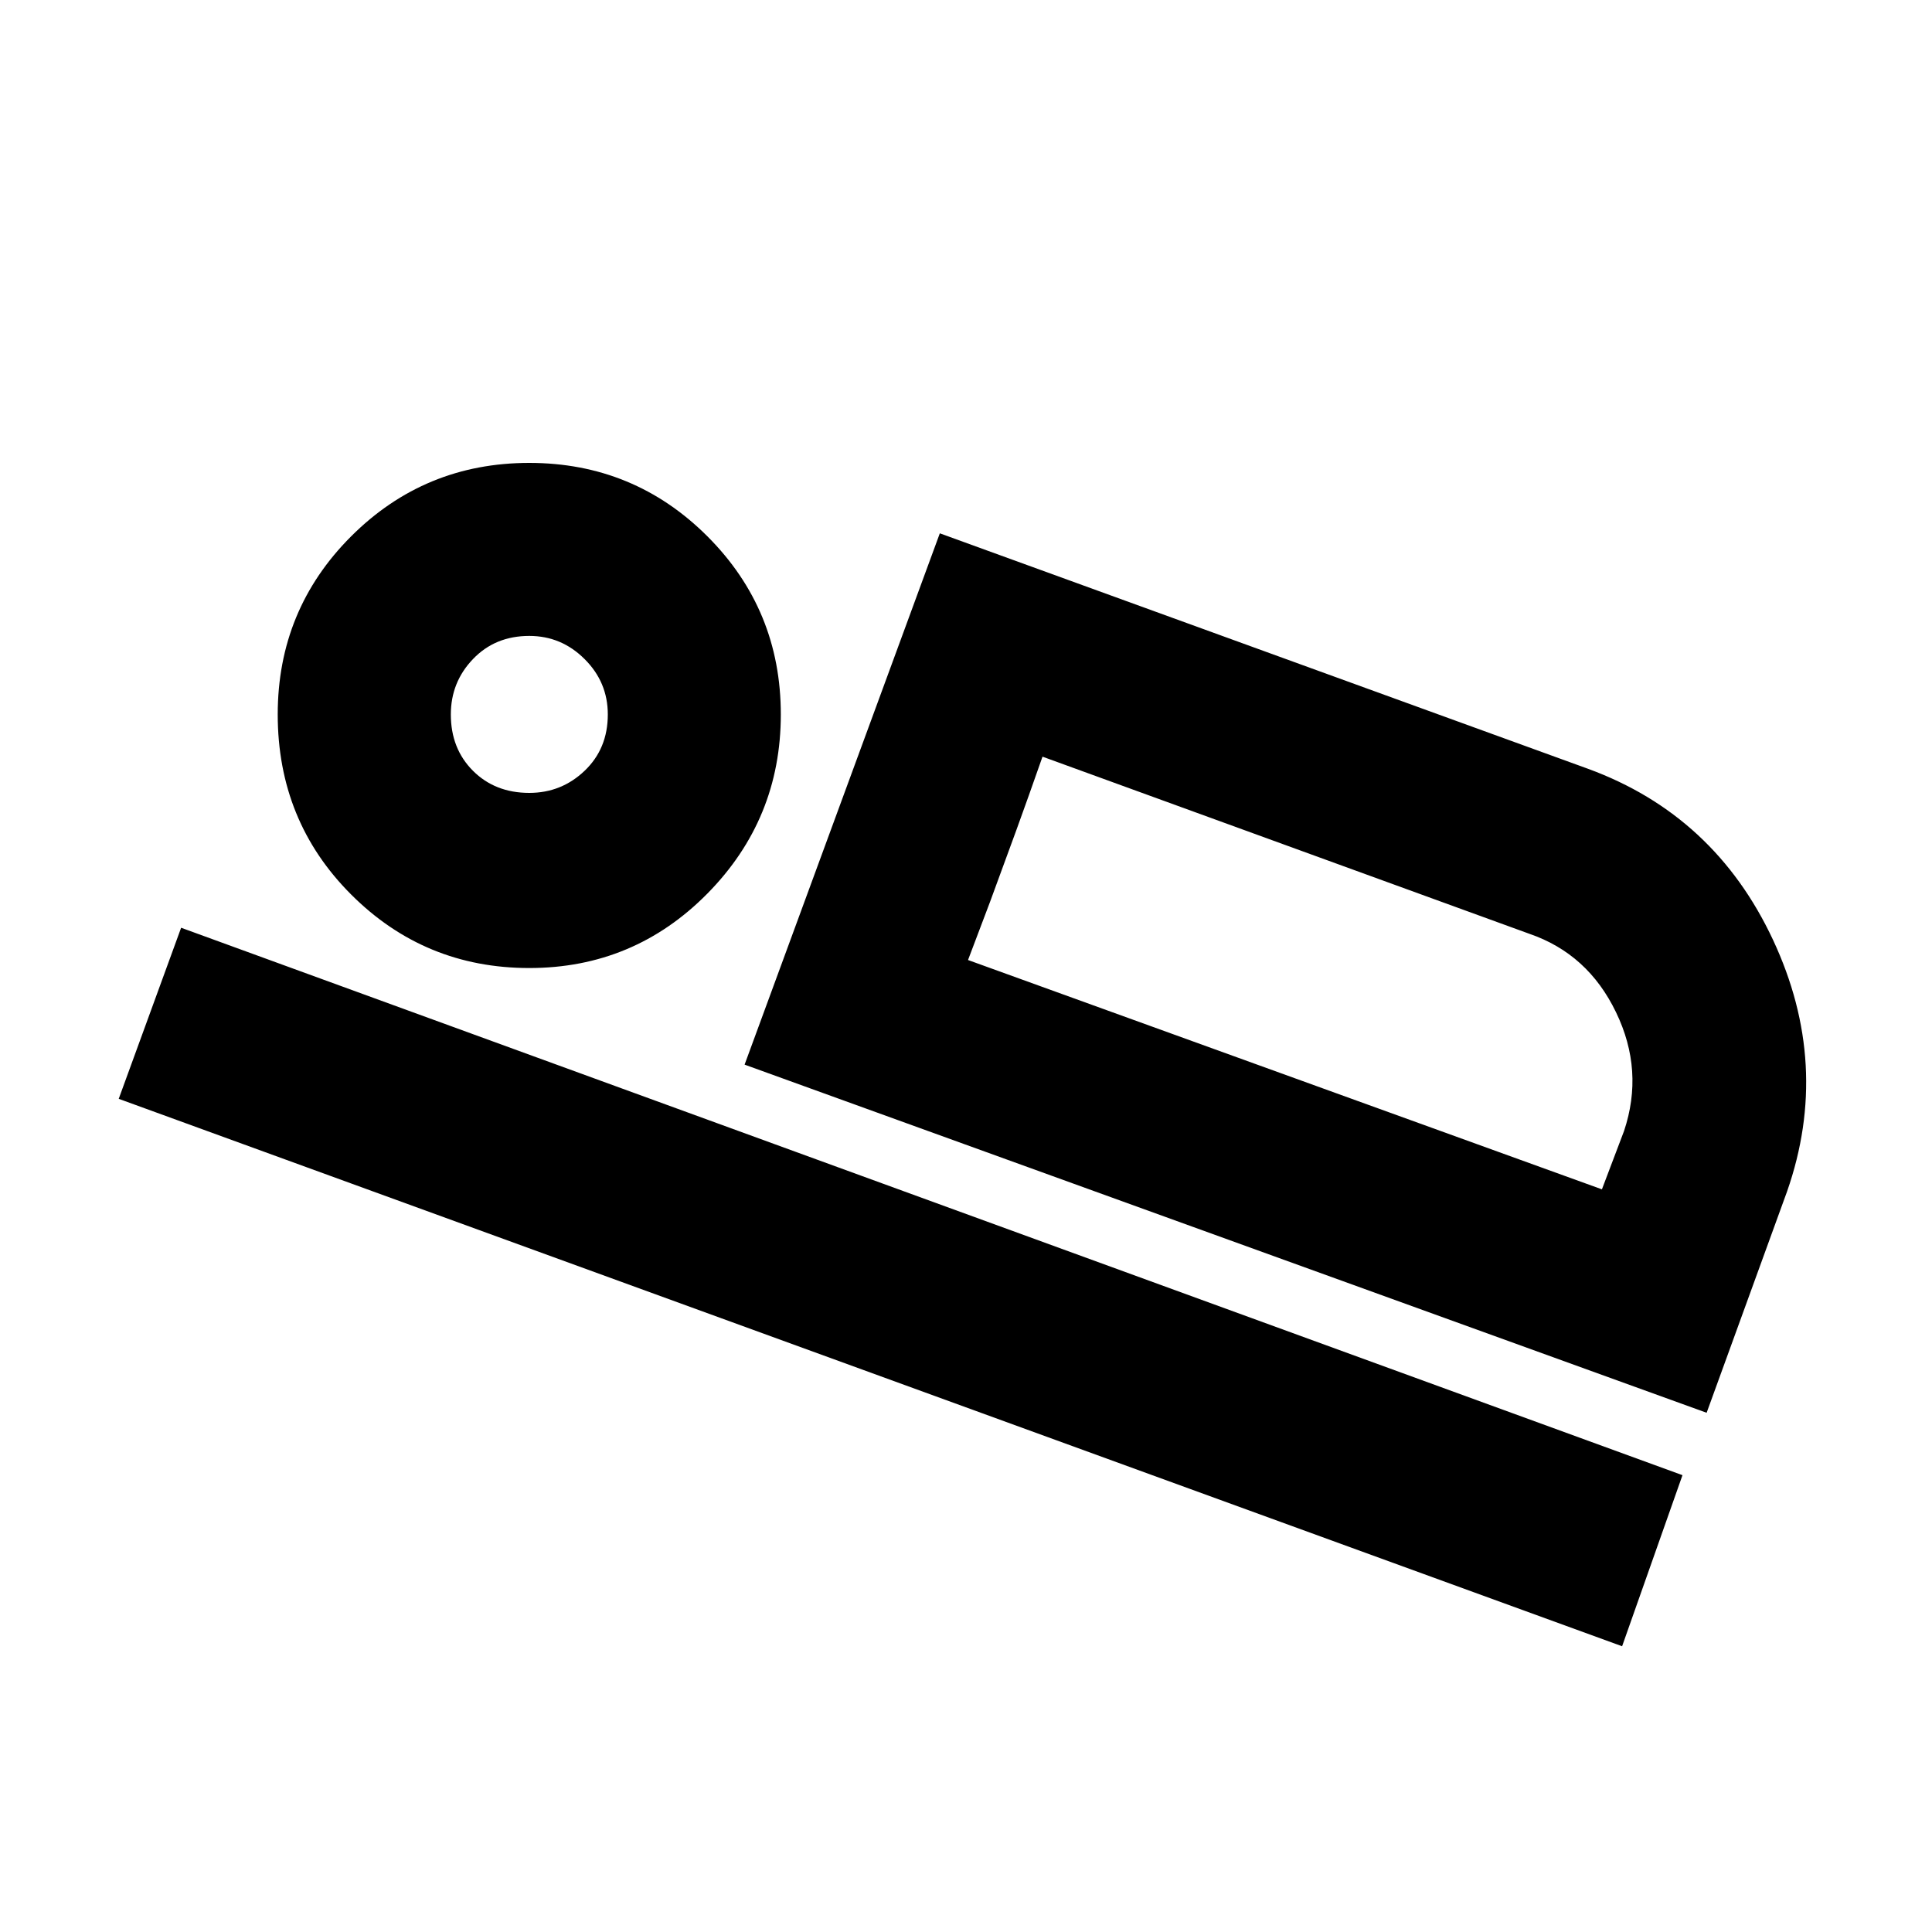<svg xmlns="http://www.w3.org/2000/svg" height="20" width="20"><path d="M7.708 11.021 9.729 5.521 16.438 7.958Q17.75 8.438 18.354 9.729Q18.958 11.021 18.5 12.333L17.667 14.625ZM10.792 7.833Q10.646 8.25 10.521 8.594Q10.396 8.938 10.25 9.333L10.021 9.938ZM1.229 11.375 1.875 9.604 17.417 15.271 16.792 17.042ZM5.479 10.021Q4.396 10.021 3.635 9.26Q2.875 8.5 2.875 7.396Q2.875 6.312 3.635 5.552Q4.396 4.792 5.479 4.792Q6.562 4.792 7.323 5.552Q8.083 6.312 8.083 7.396Q8.083 8.479 7.323 9.25Q6.562 10.021 5.479 10.021ZM5.479 8.208Q5.812 8.208 6.052 7.979Q6.292 7.75 6.292 7.396Q6.292 7.062 6.052 6.823Q5.812 6.583 5.479 6.583Q5.125 6.583 4.896 6.823Q4.667 7.062 4.667 7.396Q4.667 7.75 4.896 7.979Q5.125 8.208 5.479 8.208ZM10.021 9.938 16.583 12.312 16.812 11.708Q17.021 11.083 16.729 10.479Q16.438 9.875 15.833 9.667L10.792 7.833ZM5.479 7.396Q5.479 7.396 5.479 7.396Q5.479 7.396 5.479 7.396Q5.479 7.396 5.479 7.396Q5.479 7.396 5.479 7.396Q5.479 7.396 5.479 7.396Q5.479 7.396 5.479 7.396Q5.479 7.396 5.479 7.396Q5.479 7.396 5.479 7.396Z"/></svg>